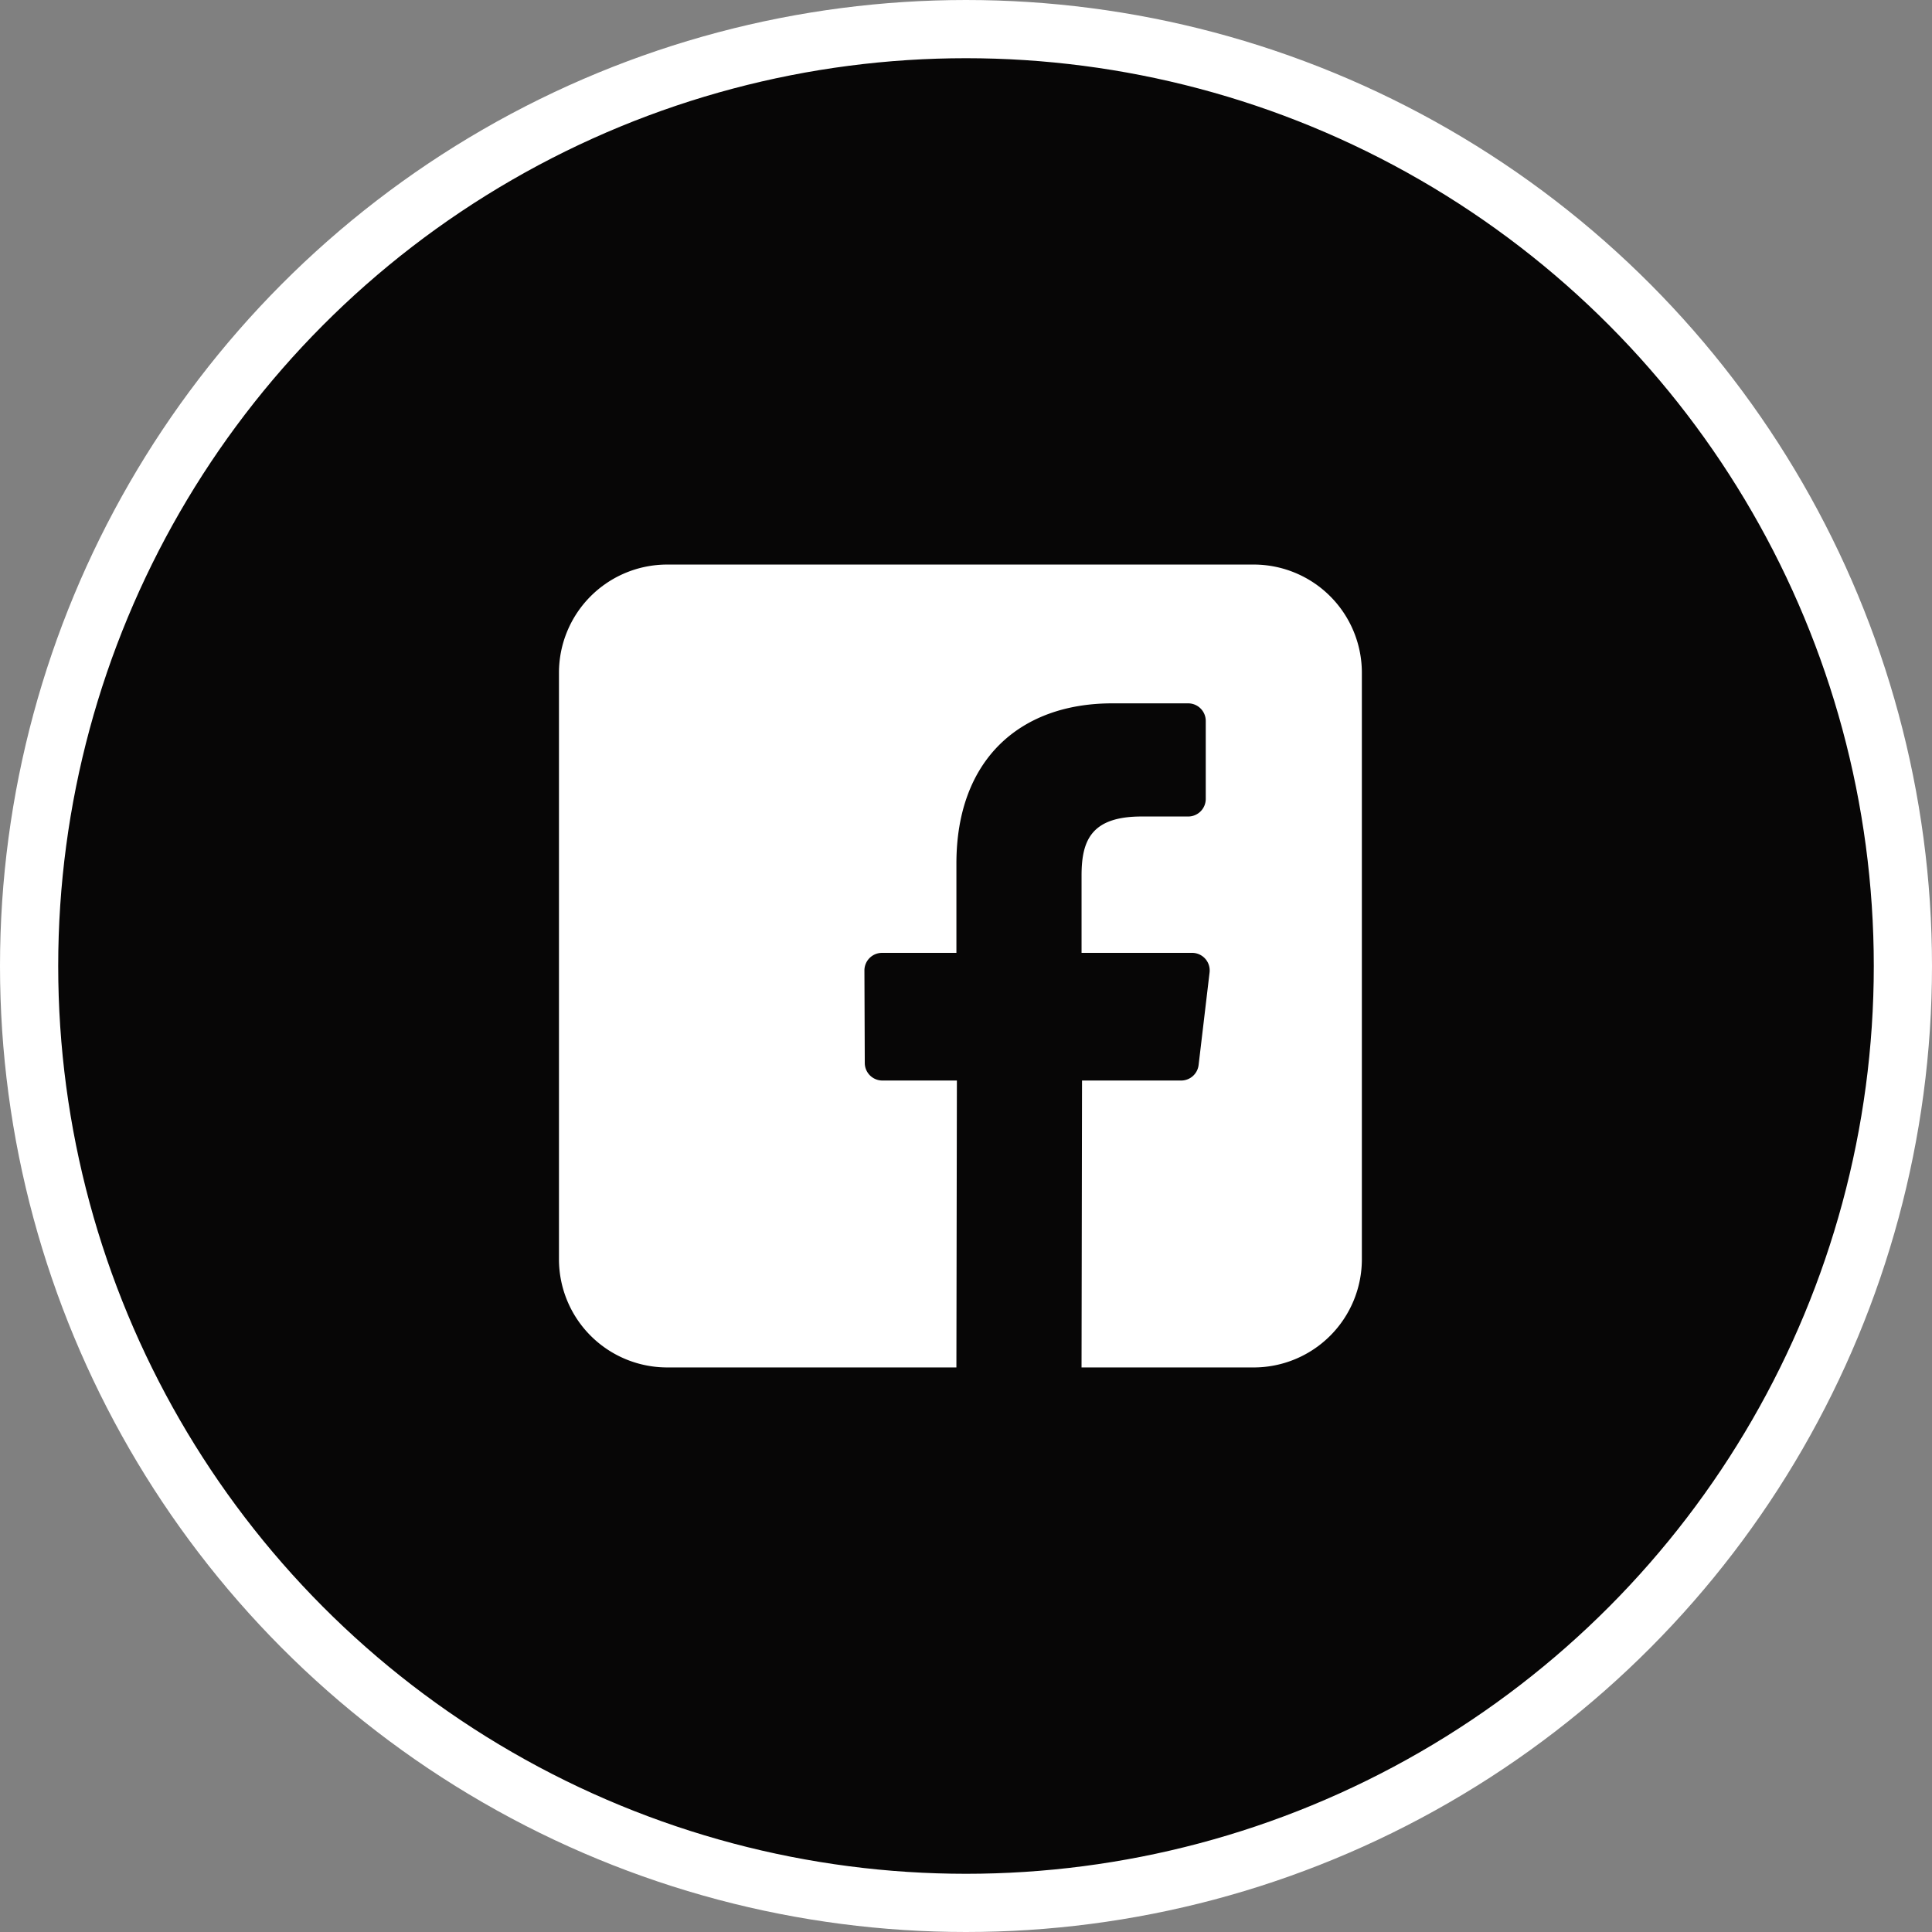 <svg id="Layer_1" data-name="Layer 1" xmlns="http://www.w3.org/2000/svg" viewBox="0 0 431.5 431.5">
  <rect x="0" y="0" width="431.5" height="431.5" fill="#808080" stroke="none"/>
  <defs>
    <style>
      .cls-1 {
        fill: #070606;
        stroke: #fff;
        stroke-miterlimit: 10;
        stroke-width: 13px;
      }

      .cls-2 {
        fill: #fff;
      }
    </style>
  </defs>
  <title>a99601bd-cbcb-47a5-8f69-f3d23efa1612</title>
  <circle class="cls-1" cx="215.75" cy="215.75" r="209.25"/>
  <path class="cls-2" d="M279.994,126.091H149.005a24.163,24.163,0,0,0-24.163,24.163v130.99a24.163,24.163,0,0,0,24.163,24.163h64.6l.11-64.078H197.071a3.928,3.928,0,0,1-3.928-3.913l-.08-20.655a3.928,3.928,0,0,1,3.928-3.943h16.617V192.861c0-23.161,14.145-35.772,34.807-35.772h16.954a3.928,3.928,0,0,1,3.928,3.928v17.416a3.928,3.928,0,0,1-3.926,3.928l-10.4,0c-11.236,0-13.412,5.339-13.412,13.175v17.278h24.69a3.928,3.928,0,0,1,3.9,4.391L267.7,237.865a3.928,3.928,0,0,1-3.9,3.466H241.665l-.11,64.078H280a24.163,24.163,0,0,0,24.163-24.163V150.255A24.164,24.164,0,0,0,279.994,126.091Z"/>
</svg>
